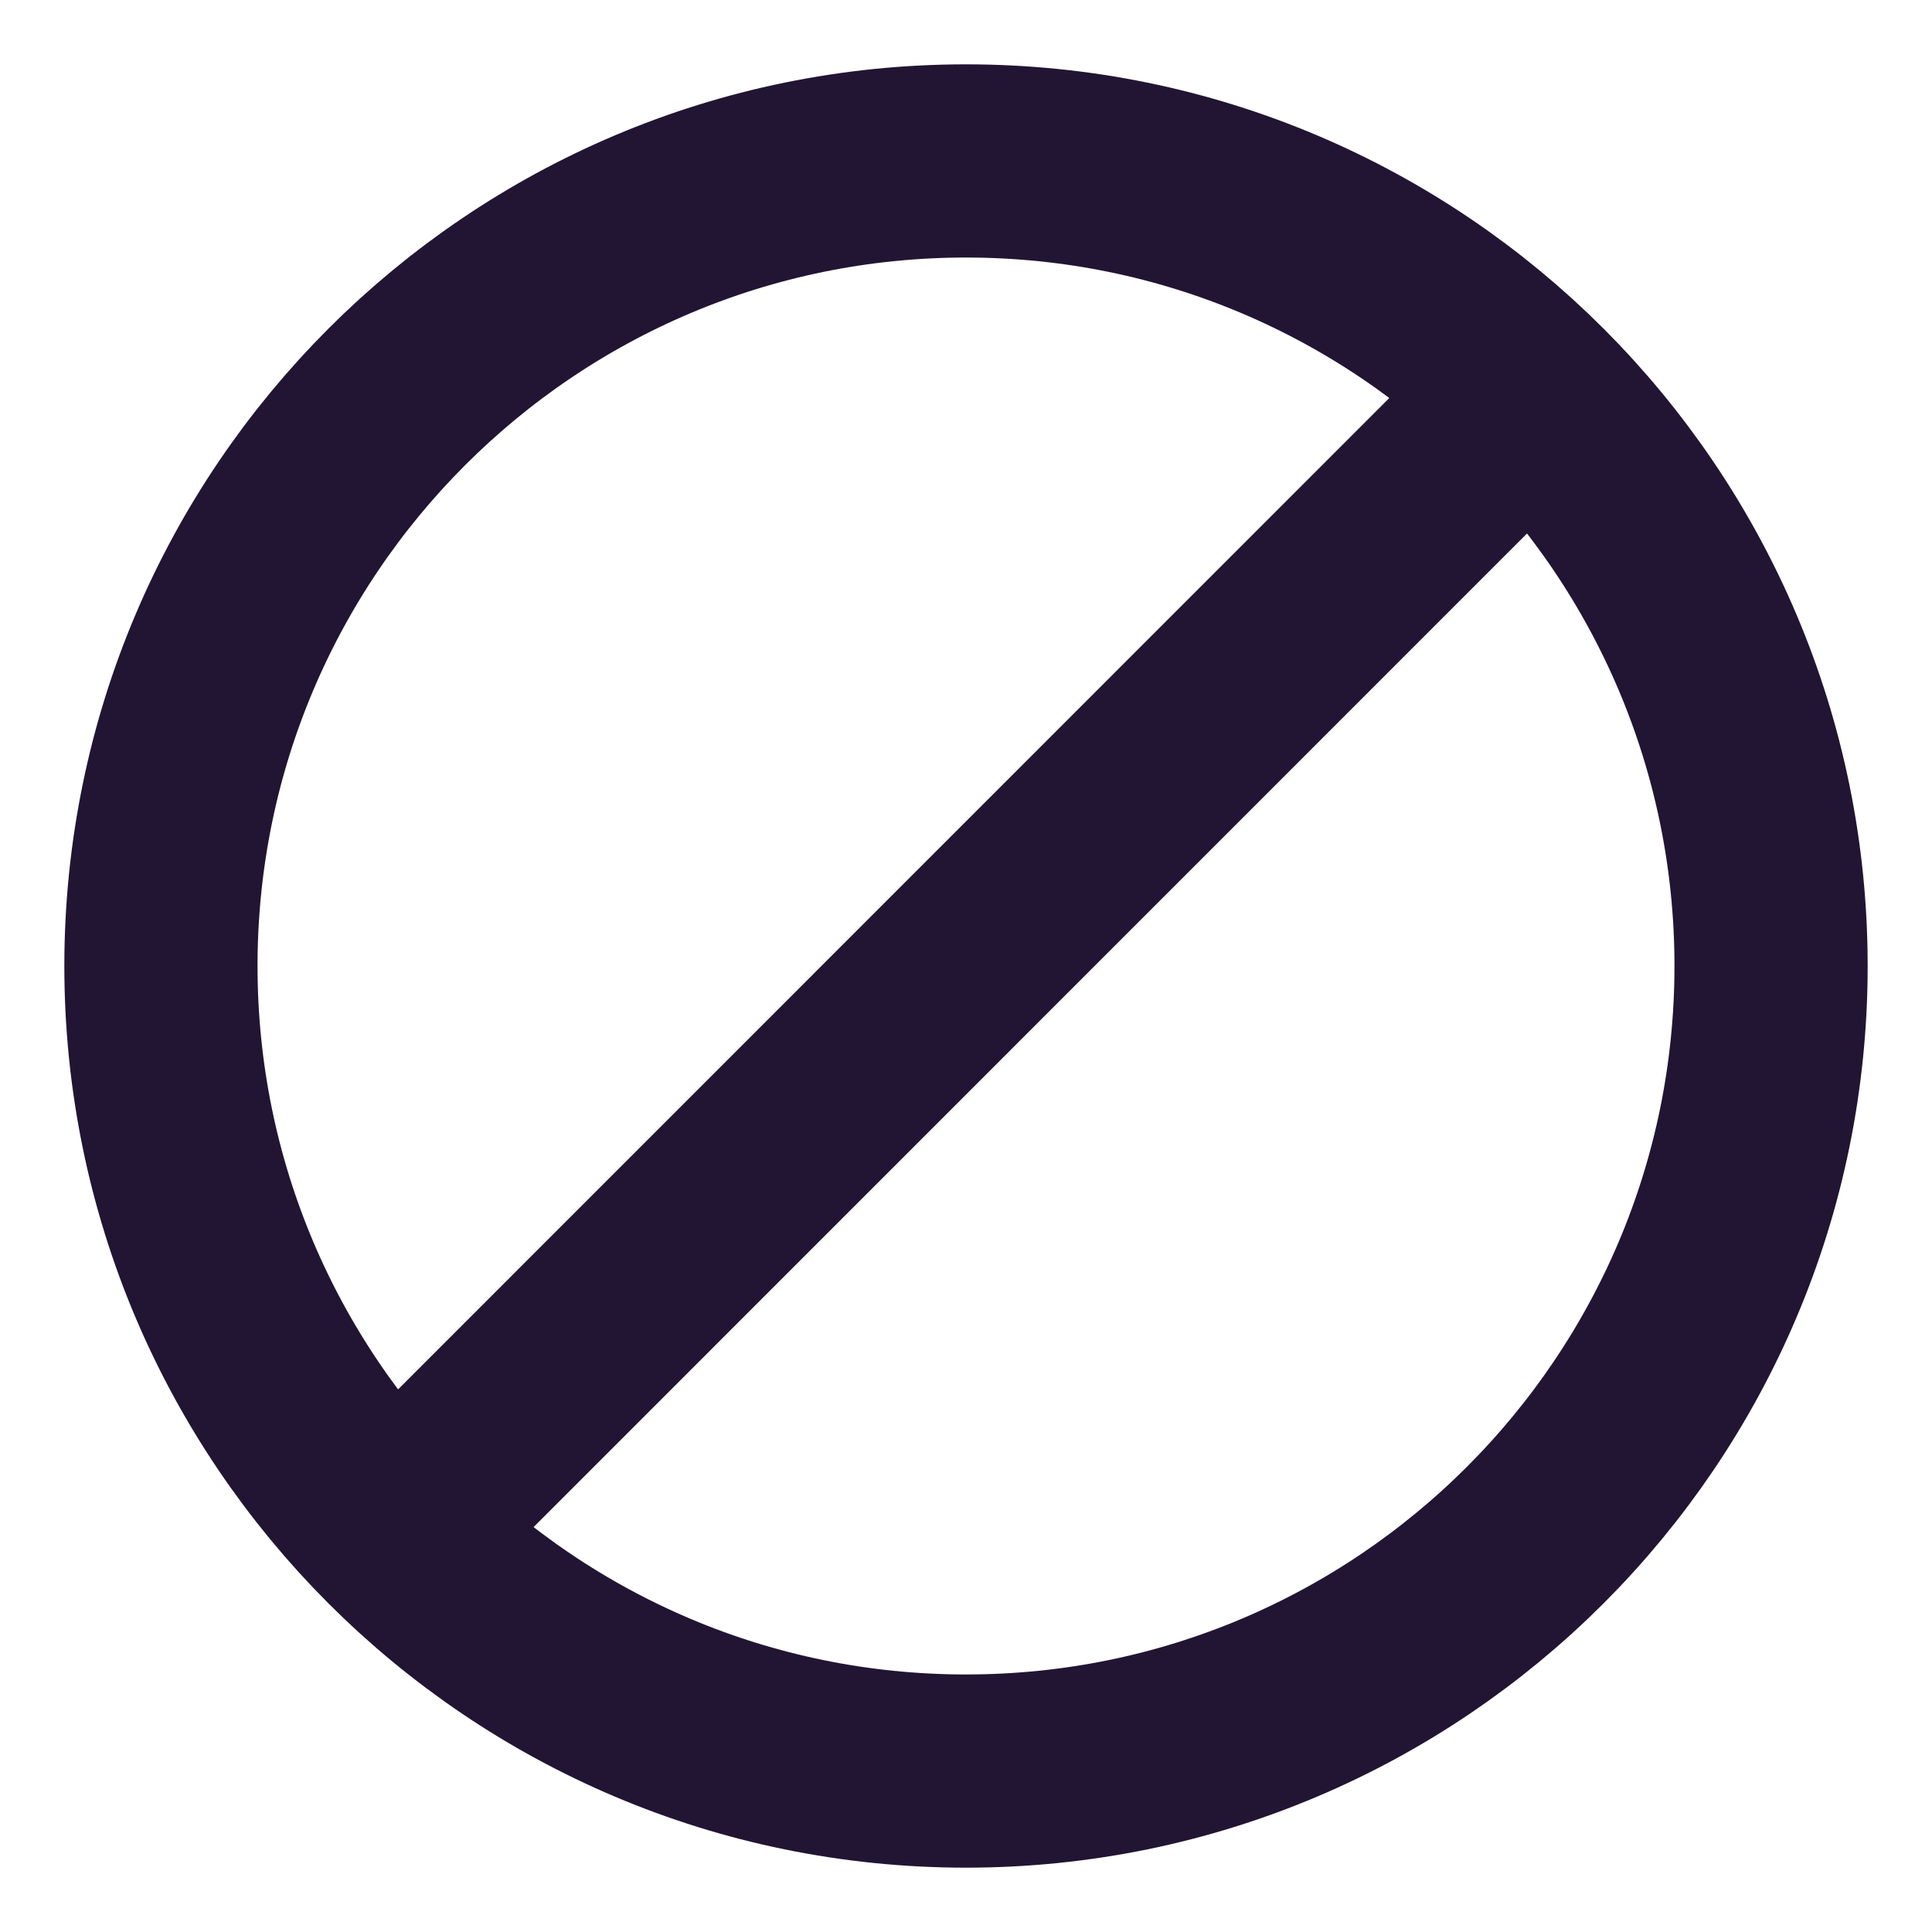 <svg width="10" height="10" viewBox="0 0 10 10" fill="none" xmlns="http://www.w3.org/2000/svg">
<path d="M5 9.167C7.3 9.167 9.167 7.3 9.167 5C9.167 2.7 7.3 0.833 5 0.833C2.7 0.833 0.833 2.7 0.833 5C0.833 7.3 2.7 9.167 5 9.167Z" stroke="#221533" stroke-miterlimit="10" stroke-linecap="round" stroke-linejoin="round"/>
<path d="M7.875 2.083L2.042 7.917" stroke="#221533" stroke-miterlimit="10" stroke-linecap="round" stroke-linejoin="round"/>
</svg>
